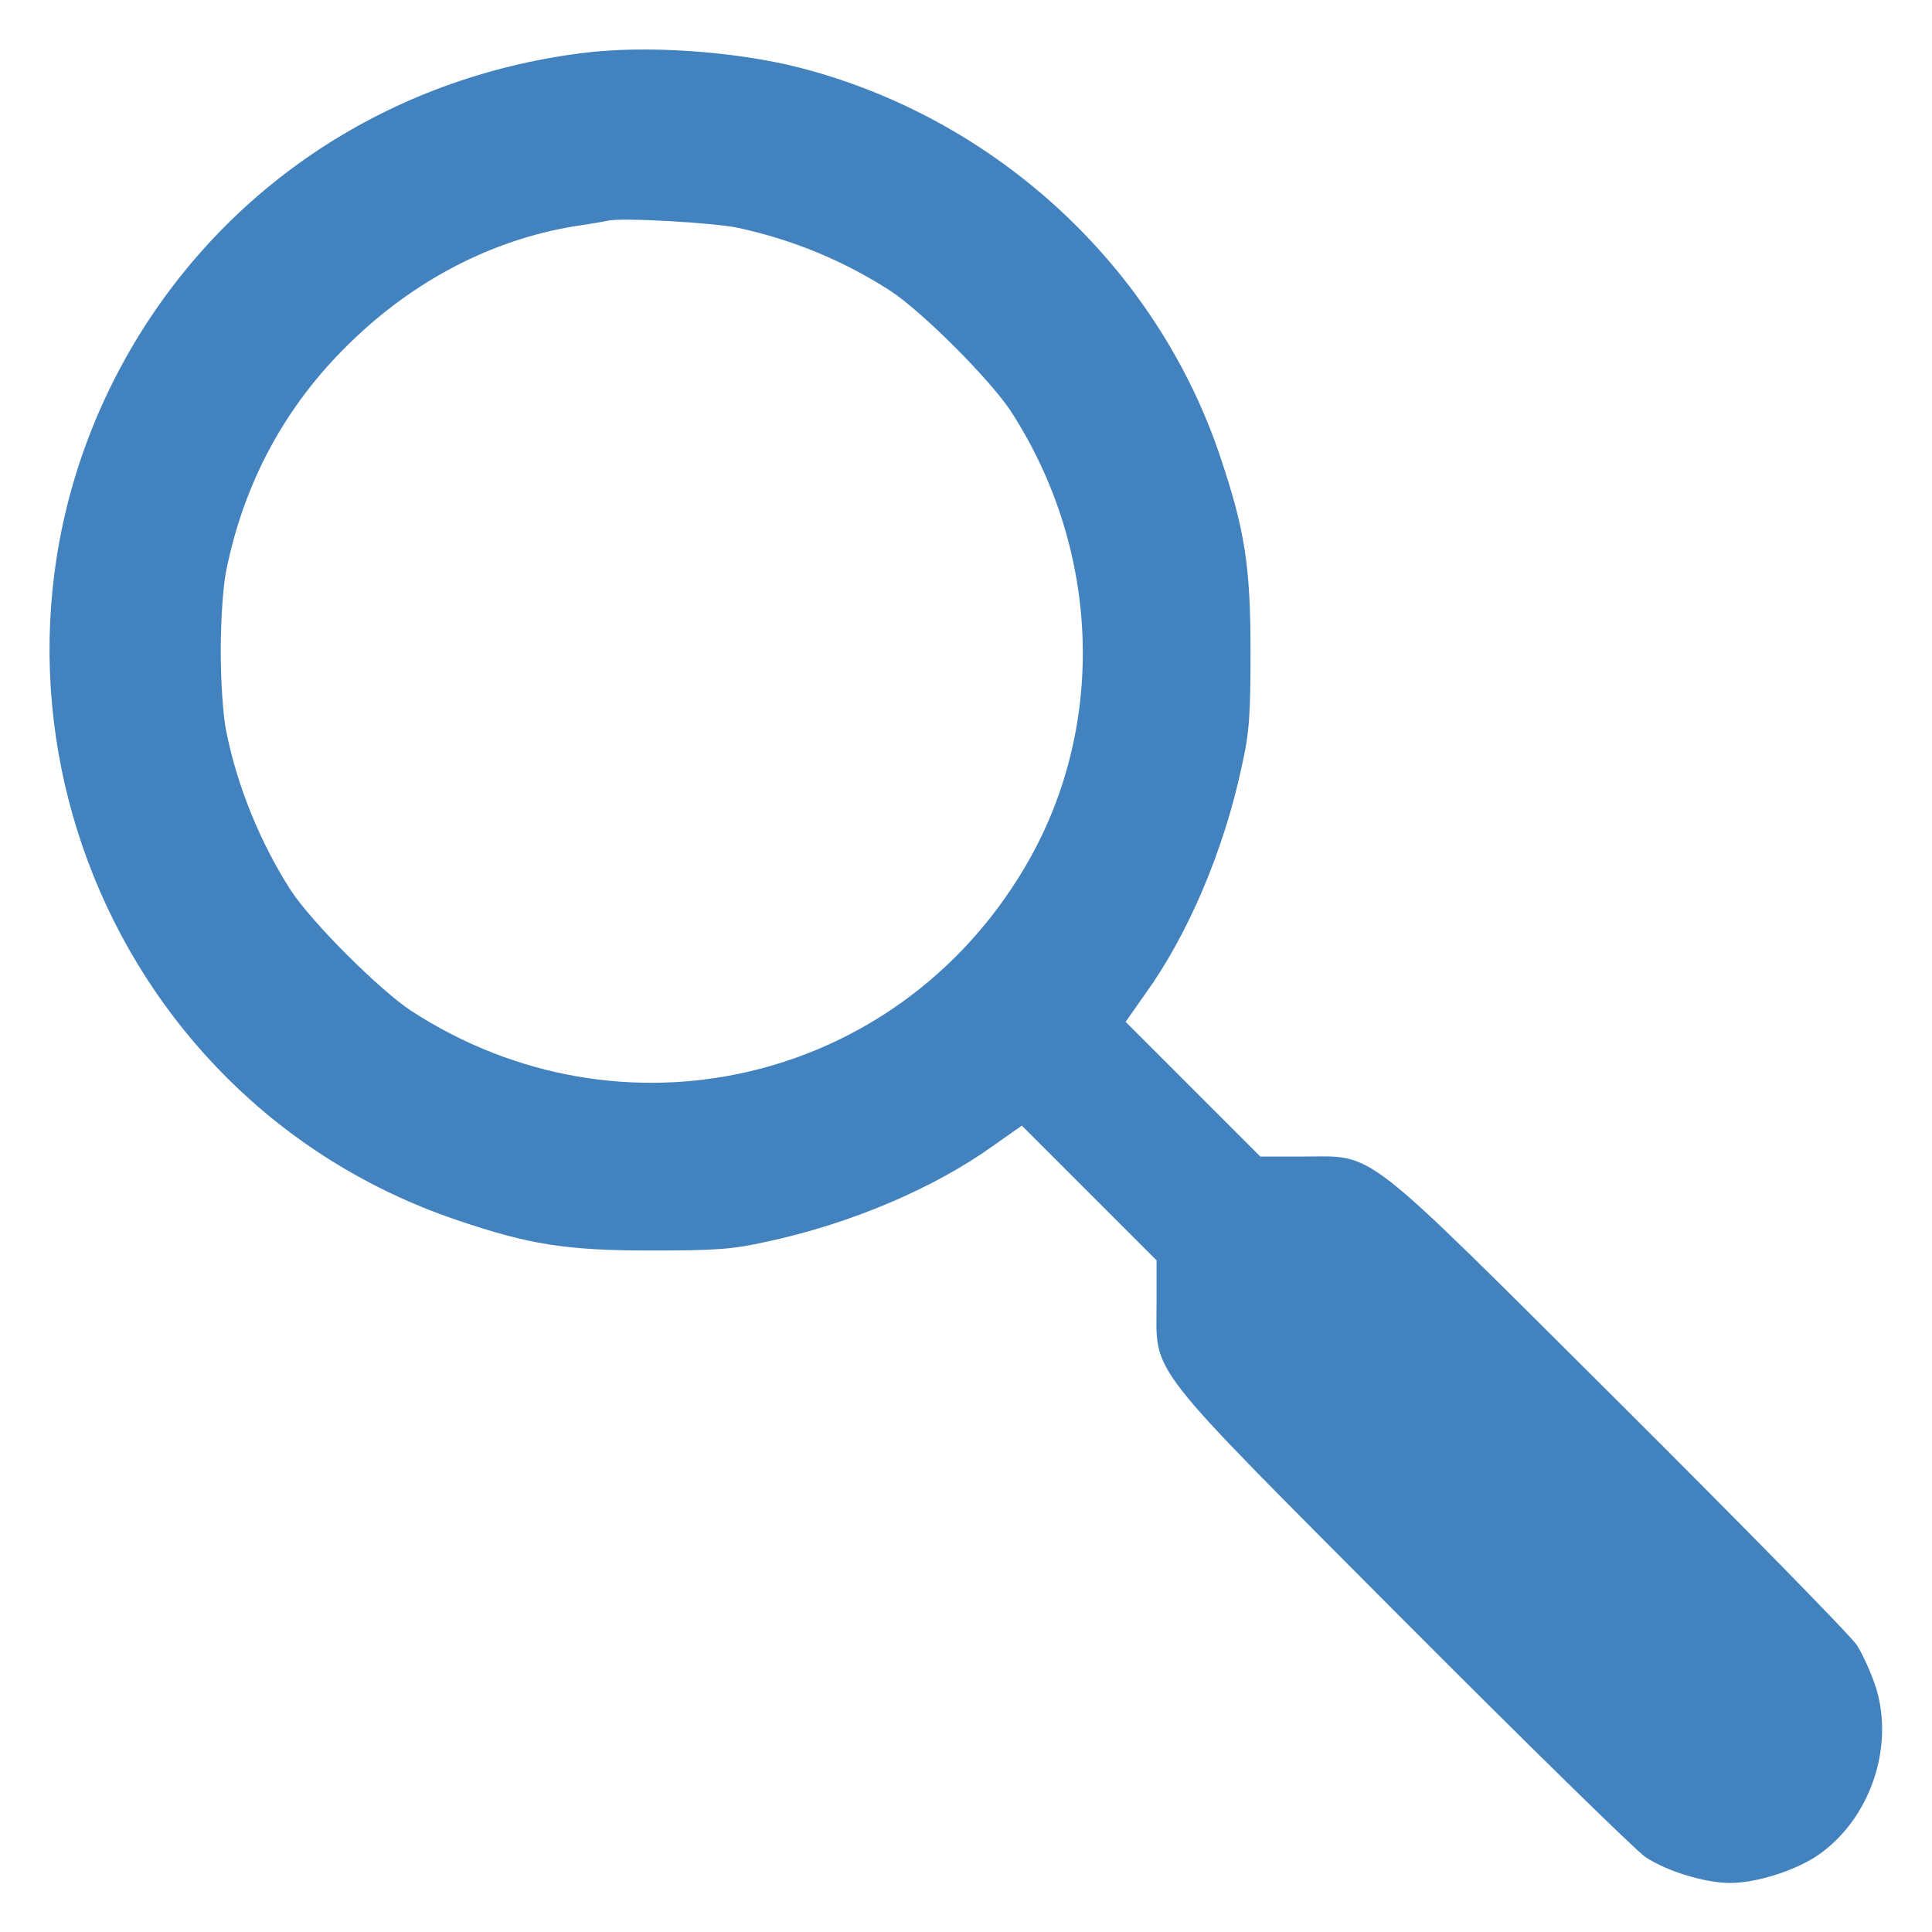 <?xml version="1.0" standalone="no"?>
<!DOCTYPE svg PUBLIC "-//W3C//DTD SVG 20010904//EN"
 "http://www.w3.org/TR/2001/REC-SVG-20010904/DTD/svg10.dtd">
<svg version="1.0" xmlns="http://www.w3.org/2000/svg"
 width="512pt" height="512pt" viewBox="0 0 512 512"
 preserveAspectRatio="xMidYMid meet">

<g transform="translate(0,512) scale(0.1,-0.1)"
fill="#4282bf" stroke="none">
<path d="M1540 4979 c-508 -65 -942 -351 -1194 -785 -503 -868 -85 -1985 864
-2307 191 -65 289 -81 515 -81 170 0 216 3 305 23 222 47 446 142 604 256 l74
52 178 -178 179 -179 0 -112 c0 -196 -40 -144 654 -841 328 -329 616 -611 641
-628 57 -38 158 -69 225 -69 68 0 168 31 229 71 139 93 207 284 158 445 -12
38 -35 89 -51 114 -16 25 -299 313 -628 641 -697 694 -645 654 -841 654 l-112
0 -179 179 -178 178 52 74 c114 158 209 382 256 604 20 89 23 135 23 305 0
224 -15 320 -79 511 -168 506 -595 901 -1117 1035 -174 44 -411 60 -578 38z
m417 -463 c146 -32 279 -87 403 -167 84 -55 264 -235 319 -319 241 -372 255
-846 33 -1215 -340 -568 -1066 -735 -1622 -374 -84 55 -264 235 -319 319 -81
126 -143 277 -172 425 -8 40 -14 131 -14 210 0 79 6 170 14 210 47 236 157
440 328 606 171 167 377 273 593 309 41 6 82 13 90 15 36 9 281 -5 347 -19z"/>
</g>
</svg>

